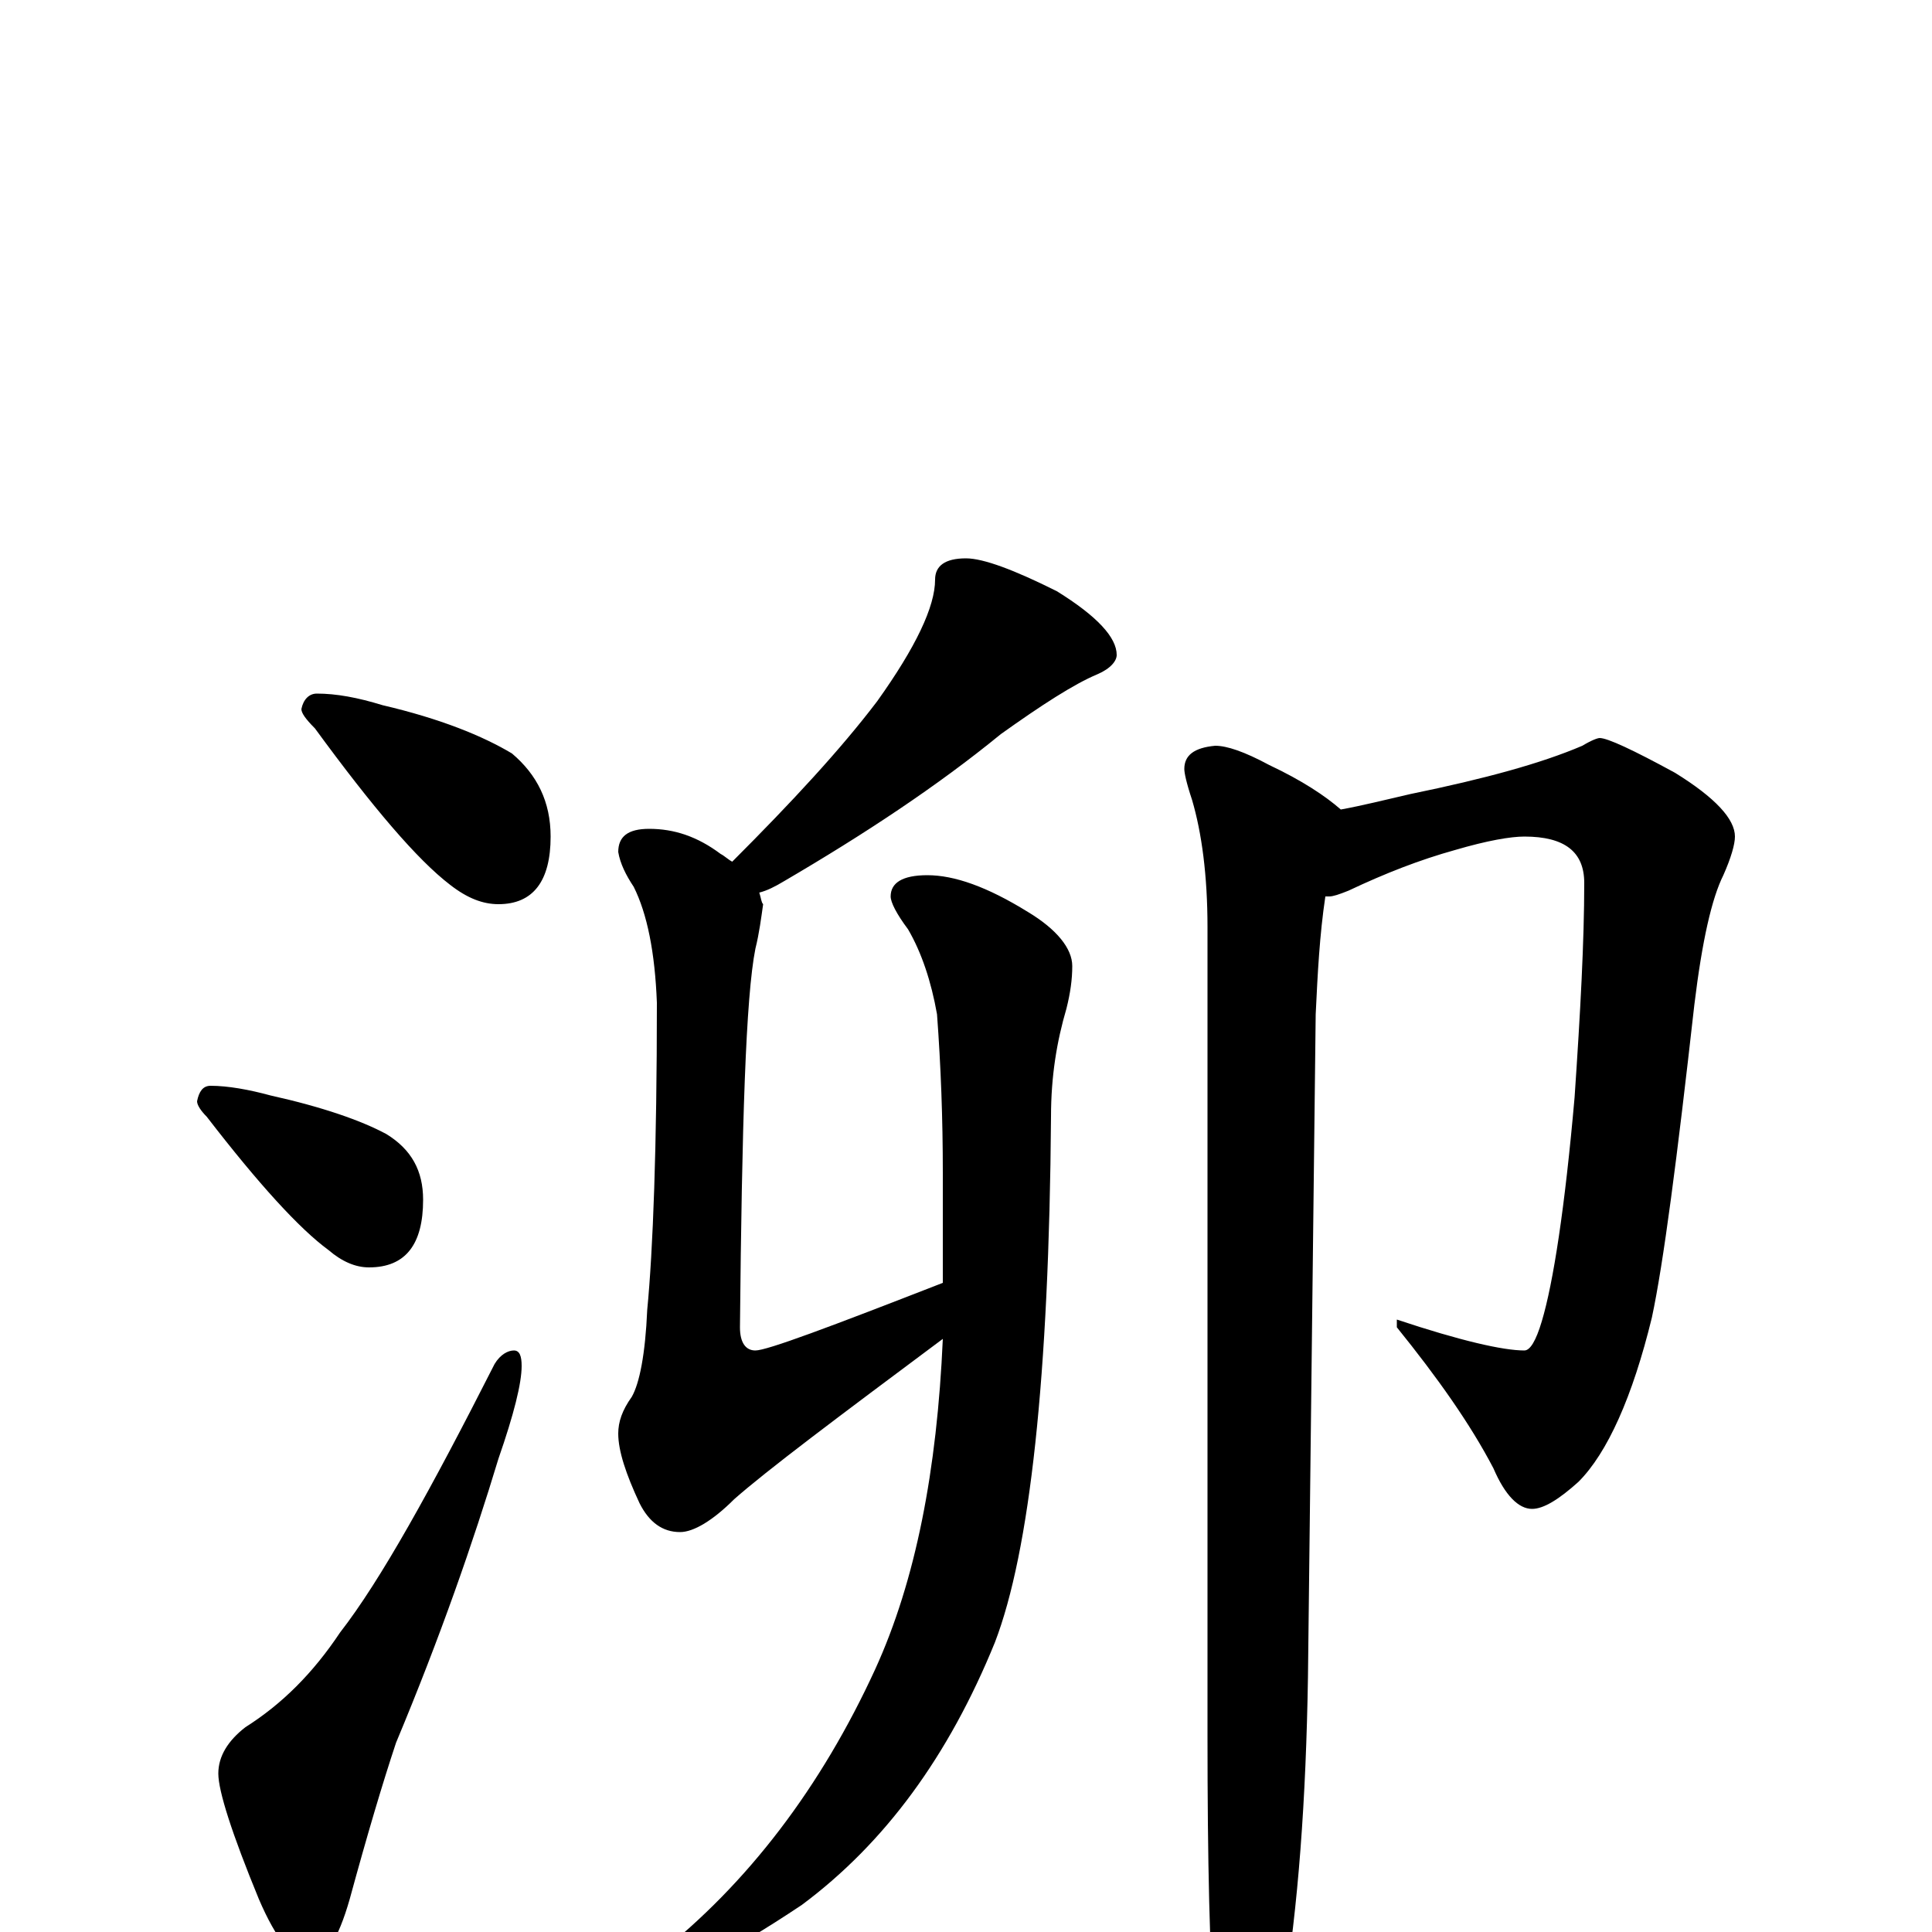 <?xml version="1.0" encoding="utf-8" ?>
<!DOCTYPE svg PUBLIC "-//W3C//DTD SVG 1.1//EN" "http://www.w3.org/Graphics/SVG/1.1/DTD/svg11.dtd">
<svg version="1.1" id="Layer_1" xmlns="http://www.w3.org/2000/svg" xmlns:xlink="http://www.w3.org/1999/xlink" x="0px" y="145px" width="1000px" height="1000px" viewBox="0 0 1000 1000" enable-background="new 0 0 1000 1000" xml:space="preserve">
<g id="Layer_1">
<path id="glyph" transform="matrix(1 0 0 -1 0 1000)" d="M164,641C174,641 185,639 198,635C228,628 250,619 265,610C278,599 285,585 285,567C285,544 276,532 258,532C250,532 242,535 233,542C216,555 193,582 163,623C158,628 156,631 156,633C157,638 160,641 164,641M109,438C118,438 129,436 140,433C167,427 187,420 200,413C213,405 219,394 219,379C219,356 210,344 191,344C184,344 177,347 170,353C155,364 134,387 107,422C104,425 102,428 102,430C103,435 105,438 109,438M266,301C269,301 270,298 270,293C270,284 266,268 258,245C245,202 228,153 205,98C198,77 190,50 181,17C175,-4 168,-15 160,-15C152,-15 143,-4 134,17C120,51 113,73 113,82C113,91 118,99 127,106C146,118 162,134 176,155C197,182 223,229 256,294C259,299 263,301 266,301M500,711C509,711 525,705 547,694C568,681 578,670 578,661C578,658 575,654 568,651C556,646 539,635 518,620C485,593 447,568 406,544C401,541 397,539 393,538C394,535 394,533 395,532C394,525 393,517 391,509C386,484 384,418 383,313C383,305 386,301 391,301C397,301 429,313 488,336l0,57C488,421 487,448 485,475C482,492 477,507 470,519C464,527 461,533 461,536C461,543 467,547 480,547C494,547 511,541 532,528C547,519 555,509 555,500C555,493 554,486 552,478C547,461 544,443 544,422C543,287 533,197 515,150C491,91 458,46 415,14C376,-12 348,-26 332,-27C327,-27 324,-26 324,-23C324,-21 329,-17 340,-12C387,25 425,75 453,136C474,182 485,239 488,307C433,266 397,239 380,224C369,213 359,207 352,207C343,207 336,212 331,222C324,237 320,249 320,258C320,264 322,270 327,277C331,284 334,299 335,322C338,353 340,406 340,481C339,507 335,527 328,541C324,547 321,553 320,559C320,567 325,571 336,571C349,571 361,567 373,558C375,557 377,555 379,554C410,585 435,612 454,637C474,665 484,686 484,700C484,707 489,711 500,711M828,618C832,618 845,612 867,600C888,587 898,576 898,567C898,563 896,556 892,547C886,535 881,513 877,480C868,400 861,346 855,318C845,277 832,248 817,233C807,224 799,219 793,219C786,219 779,226 773,240C761,263 744,287 723,313l0,4C756,306 778,301 789,301C792,301 795,306 798,316C804,336 810,375 815,432C818,476 820,513 820,543C820,559 810,567 789,567C782,567 770,565 753,560C735,555 717,548 698,539C693,537 690,536 688,536C687,536 687,536 686,536C683,516 682,496 681,475l-4,-343C676,69 672,13 664,-35C657,-66 650,-82 645,-82C638,-82 633,-71 629,-50C626,-13 625,38 625,101l0,419C625,547 622,569 617,586C614,595 613,600 613,602C613,609 618,613 629,614C635,614 644,611 657,604C674,596 686,588 694,581C705,583 717,586 730,589C769,597 798,605 819,614C824,617 827,618 828,618z"/>
</g>
</svg>
